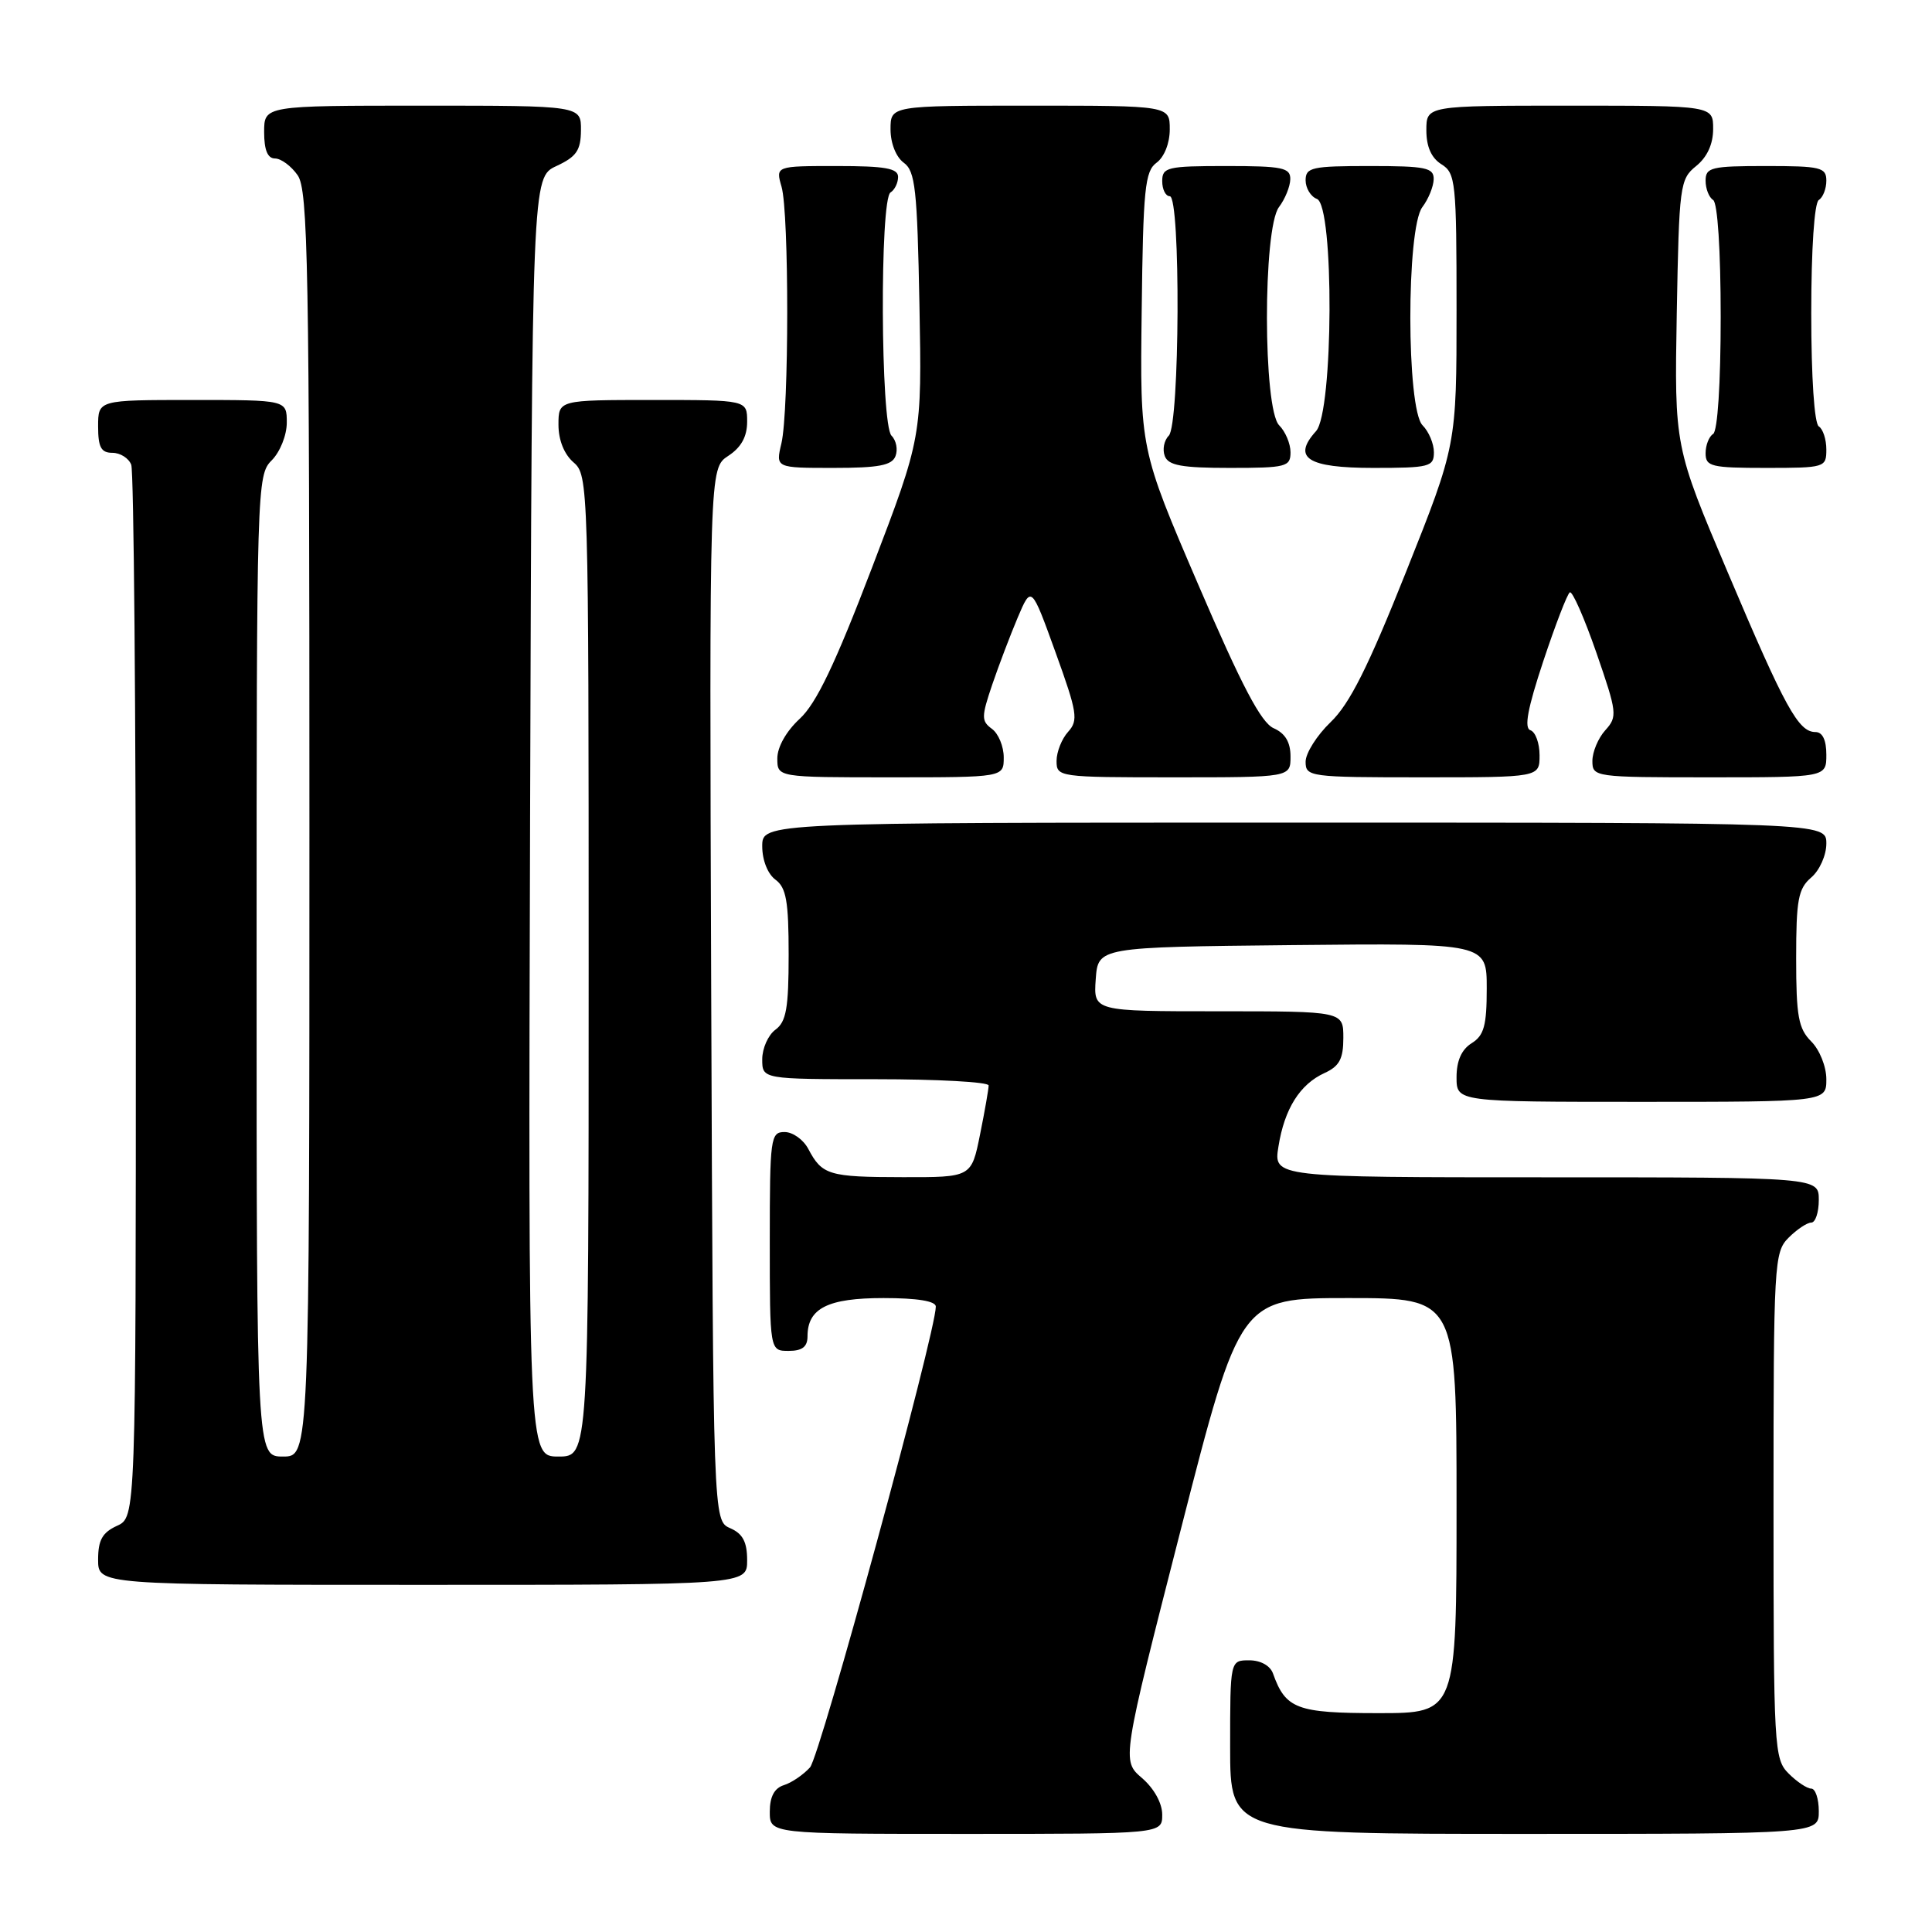 <?xml version="1.0" encoding="UTF-8" standalone="no"?>
<!DOCTYPE svg PUBLIC "-//W3C//DTD SVG 1.1//EN" "http://www.w3.org/Graphics/SVG/1.1/DTD/svg11.dtd" >
<svg xmlns="http://www.w3.org/2000/svg" xmlns:xlink="http://www.w3.org/1999/xlink" version="1.1" viewBox="0 0 256 256">
 <g >
 <path fill="currentColor"
d=" M 154.00 240.45 C 154.00 238.93 152.92 236.98 151.32 235.60 C 148.63 233.29 148.63 233.29 156.47 202.64 C 164.31 172.00 164.31 172.00 178.66 172.00 C 193.00 172.00 193.00 172.00 193.00 199.50 C 193.00 227.00 193.00 227.00 182.65 227.00 C 171.83 227.00 170.35 226.44 168.68 221.75 C 168.31 220.71 167.04 220.00 165.53 220.00 C 163.00 220.00 163.00 220.00 163.00 231.50 C 163.00 243.00 163.00 243.00 202.00 243.00 C 241.00 243.00 241.00 243.00 241.00 240.00 C 241.00 238.35 240.55 237.00 240.00 237.00 C 239.45 237.00 238.10 236.10 237.00 235.00 C 235.08 233.08 235.00 231.67 235.00 199.50 C 235.00 167.33 235.08 165.92 237.00 164.00 C 238.10 162.90 239.45 162.00 240.00 162.00 C 240.55 162.00 241.00 160.65 241.00 159.00 C 241.00 156.00 241.00 156.00 204.87 156.00 C 168.74 156.00 168.74 156.00 169.40 151.93 C 170.19 146.93 172.24 143.67 175.51 142.18 C 177.48 141.28 178.00 140.30 178.00 137.52 C 178.00 134.00 178.00 134.00 161.44 134.00 C 144.89 134.00 144.89 134.00 145.19 129.75 C 145.50 125.50 145.50 125.50 171.25 125.23 C 197.00 124.97 197.00 124.97 197.00 130.97 C 197.00 135.90 196.64 137.21 195.00 138.23 C 193.66 139.07 193.00 140.56 193.00 142.74 C 193.00 146.00 193.00 146.00 217.50 146.00 C 242.00 146.00 242.00 146.00 242.00 143.00 C 242.00 141.33 241.11 139.11 240.00 138.00 C 238.30 136.30 238.00 134.67 238.00 126.99 C 238.00 119.22 238.27 117.75 240.00 116.27 C 241.11 115.32 242.00 113.32 242.00 111.78 C 242.00 109.00 242.00 109.00 171.50 109.00 C 101.00 109.00 101.00 109.00 101.00 112.14 C 101.00 113.98 101.73 115.81 102.75 116.56 C 104.18 117.61 104.50 119.41 104.50 126.50 C 104.50 133.59 104.18 135.39 102.75 136.44 C 101.79 137.14 101.00 138.91 101.00 140.36 C 101.00 143.00 101.00 143.00 116.00 143.00 C 124.25 143.00 131.00 143.37 131.00 143.83 C 131.00 144.29 130.49 147.22 129.86 150.33 C 128.72 156.00 128.72 156.00 119.61 155.98 C 109.83 155.97 108.93 155.70 107.11 152.25 C 106.46 151.01 105.05 150.00 103.96 150.00 C 102.10 150.00 102.00 150.75 102.00 164.50 C 102.00 179.00 102.00 179.00 104.50 179.00 C 106.30 179.00 107.00 178.46 107.00 177.07 C 107.00 173.35 109.69 172.00 117.07 172.00 C 121.55 172.00 124.00 172.40 124.00 173.13 C 124.00 176.55 108.67 232.71 107.33 234.19 C 106.45 235.16 104.90 236.22 103.87 236.54 C 102.60 236.94 102.00 238.08 102.00 240.07 C 102.00 243.00 102.00 243.00 128.00 243.00 C 154.00 243.00 154.00 243.00 154.00 240.45 Z  M 99.00 206.74 C 99.00 204.31 98.42 203.22 96.75 202.49 C 94.50 201.50 94.50 201.50 94.24 131.78 C 93.99 62.06 93.99 62.06 96.49 60.41 C 98.21 59.29 99.00 57.86 99.00 55.88 C 99.00 53.00 99.00 53.00 86.50 53.00 C 74.00 53.00 74.00 53.00 74.00 56.28 C 74.00 58.32 74.76 60.20 76.00 61.27 C 77.96 62.95 78.00 64.22 78.00 127.99 C 78.00 193.00 78.00 193.00 73.99 193.00 C 69.99 193.00 69.99 193.00 70.24 108.25 C 70.50 23.50 70.50 23.50 73.73 22.00 C 76.39 20.76 76.96 19.93 76.98 17.25 C 77.00 14.00 77.00 14.00 56.00 14.00 C 35.00 14.00 35.00 14.00 35.00 17.50 C 35.00 19.88 35.46 21.00 36.44 21.00 C 37.24 21.00 38.59 22.00 39.44 23.22 C 40.82 25.19 41.00 35.02 41.00 109.22 C 41.00 193.00 41.00 193.00 37.50 193.00 C 34.00 193.00 34.00 193.00 34.00 128.00 C 34.00 64.33 34.04 62.96 36.00 61.00 C 37.11 59.89 38.00 57.67 38.00 56.00 C 38.00 53.00 38.00 53.00 25.50 53.00 C 13.00 53.00 13.00 53.00 13.00 56.50 C 13.00 59.27 13.40 60.00 14.89 60.00 C 15.93 60.00 17.06 60.71 17.39 61.58 C 17.73 62.45 18.00 94.19 18.00 132.10 C 18.00 201.04 18.00 201.04 15.50 202.18 C 13.56 203.07 13.00 204.07 13.00 206.66 C 13.00 210.00 13.00 210.00 56.00 210.00 C 99.00 210.00 99.00 210.00 99.00 206.74 Z  M 133.00 100.36 C 133.00 98.91 132.30 97.21 131.44 96.58 C 130.02 95.54 130.03 94.99 131.47 90.73 C 132.35 88.15 133.88 84.13 134.86 81.81 C 136.66 77.58 136.66 77.58 139.86 86.43 C 142.75 94.43 142.91 95.44 141.53 96.97 C 140.69 97.90 140.00 99.63 140.00 100.83 C 140.00 102.96 140.26 103.00 155.50 103.00 C 171.00 103.00 171.00 103.00 171.00 100.24 C 171.00 98.34 170.30 97.17 168.76 96.49 C 167.10 95.75 164.53 90.87 158.79 77.50 C 151.05 59.50 151.05 59.50 151.28 41.17 C 151.47 25.02 151.71 22.68 153.25 21.56 C 154.27 20.81 155.00 18.98 155.00 17.14 C 155.00 14.00 155.00 14.00 136.50 14.00 C 118.00 14.00 118.00 14.00 118.00 17.14 C 118.00 18.98 118.73 20.81 119.75 21.56 C 121.28 22.67 121.54 25.06 121.83 40.38 C 122.16 57.92 122.16 57.92 115.55 75.21 C 110.66 88.00 108.17 93.21 105.97 95.24 C 104.19 96.88 103.00 98.98 103.00 100.49 C 103.00 103.00 103.00 103.00 118.00 103.00 C 133.00 103.00 133.00 103.00 133.00 100.36 Z  M 204.00 100.08 C 204.00 98.48 203.46 96.99 202.79 96.76 C 201.93 96.48 202.41 93.89 204.49 87.62 C 206.09 82.81 207.67 78.70 208.01 78.49 C 208.35 78.29 209.93 81.88 211.53 86.49 C 214.28 94.44 214.34 94.96 212.71 96.76 C 211.77 97.80 211.00 99.63 211.00 100.83 C 211.00 102.96 211.26 103.00 226.50 103.00 C 242.00 103.00 242.00 103.00 242.00 100.00 C 242.00 98.05 241.49 97.00 240.56 97.00 C 238.30 97.00 236.55 93.82 228.96 75.90 C 221.87 59.18 221.87 59.18 222.18 41.50 C 222.49 24.56 222.59 23.74 224.75 22.00 C 226.21 20.82 227.00 19.09 227.00 17.09 C 227.00 14.00 227.00 14.00 208.00 14.00 C 189.00 14.00 189.00 14.00 189.00 17.26 C 189.00 19.44 189.66 20.93 191.00 21.77 C 192.88 22.94 193.00 24.10 193.00 41.01 C 193.00 58.99 193.00 58.99 186.32 75.75 C 181.29 88.38 178.83 93.28 176.32 95.68 C 174.50 97.43 173.00 99.80 173.00 100.93 C 173.00 102.93 173.50 103.00 188.50 103.00 C 204.00 103.00 204.00 103.00 204.00 100.08 Z  M 118.66 60.43 C 118.99 59.57 118.76 58.36 118.13 57.73 C 116.68 56.28 116.56 26.39 118.00 25.50 C 118.55 25.16 119.00 24.23 119.00 23.44 C 119.00 22.30 117.28 22.00 110.88 22.00 C 102.77 22.00 102.77 22.00 103.56 24.75 C 104.57 28.25 104.56 54.44 103.54 58.75 C 102.77 62.00 102.77 62.00 110.42 62.00 C 116.44 62.00 118.19 61.67 118.66 60.43 Z  M 171.00 59.93 C 171.00 58.79 170.32 57.18 169.50 56.36 C 167.35 54.21 167.33 30.27 169.47 27.44 C 170.28 26.37 170.95 24.71 170.97 23.75 C 171.00 22.22 169.94 22.00 162.50 22.00 C 154.67 22.00 154.00 22.16 154.00 24.00 C 154.00 25.10 154.45 26.00 155.00 26.00 C 156.46 26.00 156.33 56.27 154.87 57.73 C 154.24 58.36 154.01 59.57 154.34 60.43 C 154.81 61.68 156.60 62.00 162.97 62.00 C 170.43 62.00 171.00 61.85 171.00 59.93 Z  M 190.00 59.93 C 190.00 58.79 189.32 57.18 188.50 56.36 C 186.35 54.21 186.33 30.27 188.47 27.44 C 189.28 26.37 189.95 24.71 189.97 23.75 C 190.00 22.22 188.94 22.00 181.50 22.00 C 173.83 22.00 173.00 22.18 173.00 23.89 C 173.00 24.93 173.68 26.05 174.50 26.36 C 176.80 27.24 176.69 54.58 174.38 57.13 C 171.18 60.67 173.25 62.00 181.97 62.00 C 189.43 62.00 190.00 61.85 190.00 59.93 Z  M 242.00 59.56 C 242.00 58.22 241.55 56.84 241.00 56.50 C 240.41 56.13 240.00 50.01 240.00 41.50 C 240.00 32.99 240.41 26.87 241.00 26.50 C 241.55 26.16 242.00 25.01 242.00 23.94 C 242.00 22.18 241.25 22.00 234.00 22.00 C 226.75 22.00 226.00 22.18 226.00 23.94 C 226.00 25.01 226.45 26.16 227.00 26.50 C 227.59 26.87 228.00 33.16 228.00 42.00 C 228.00 50.84 227.59 57.13 227.00 57.50 C 226.45 57.84 226.00 58.99 226.00 60.06 C 226.00 61.82 226.75 62.00 234.00 62.00 C 241.82 62.00 242.00 61.94 242.00 59.56 Z "/>
</g>
</svg>